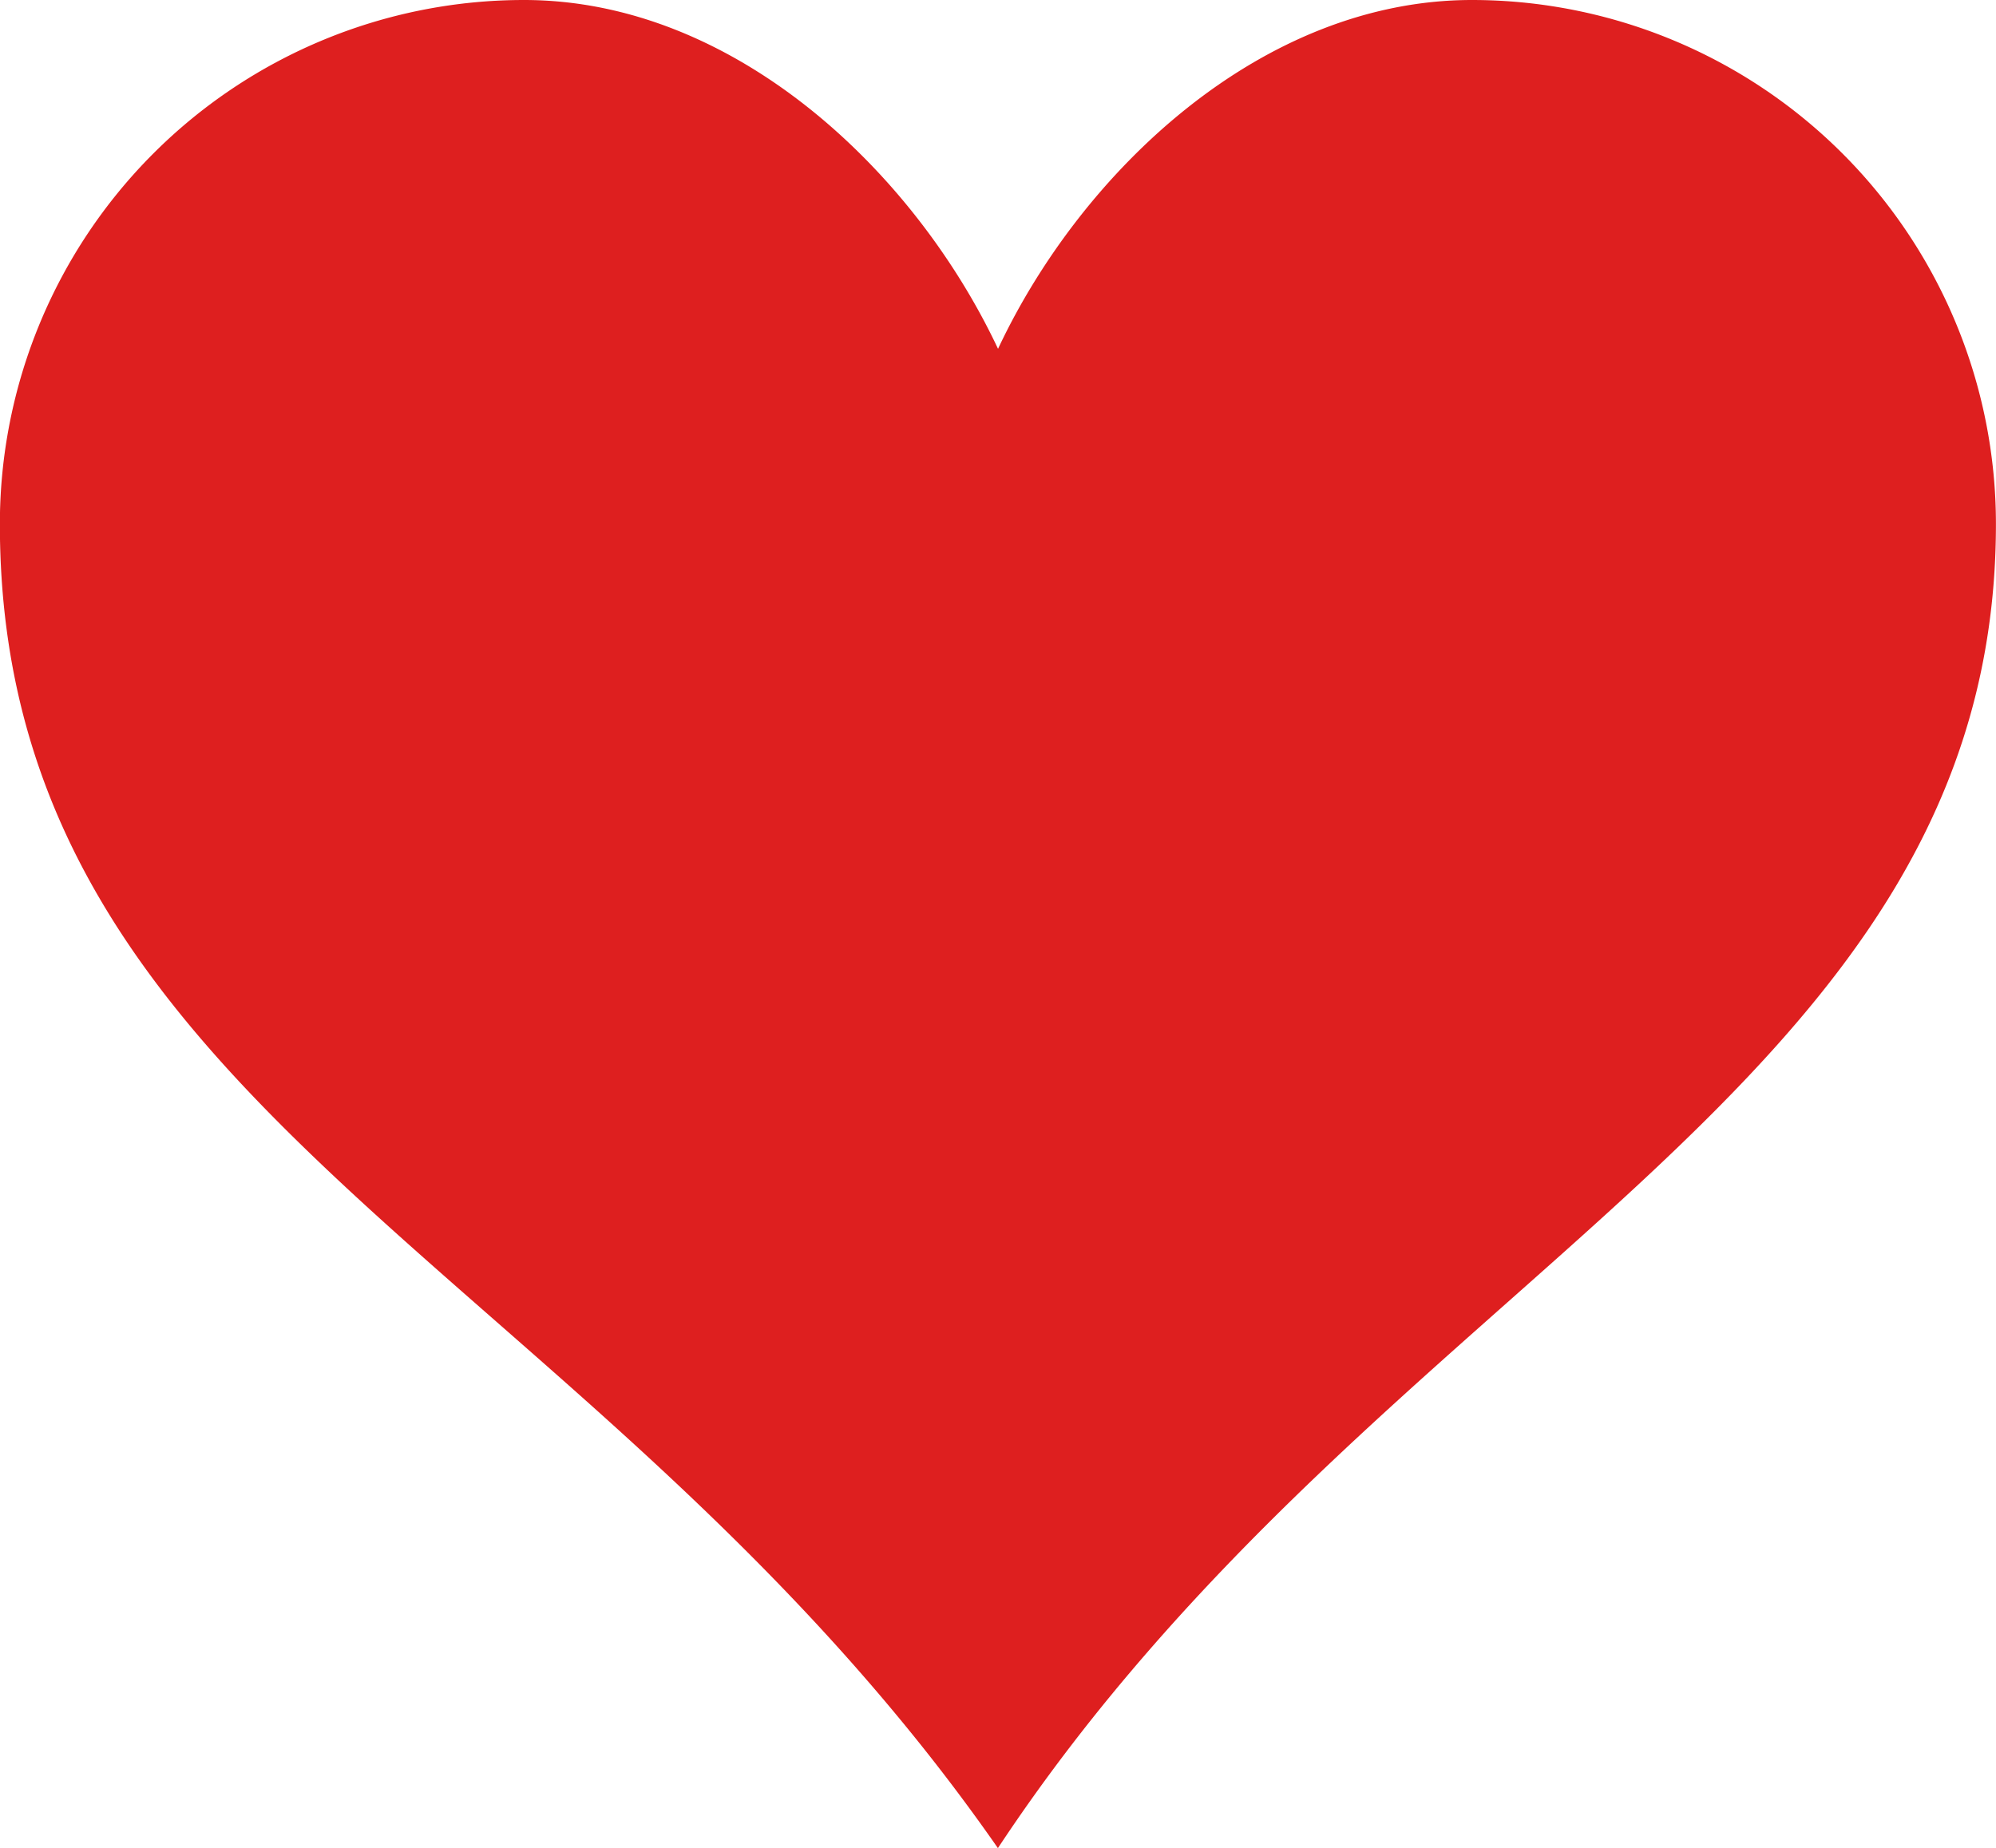 <svg xmlns="http://www.w3.org/2000/svg" width="30.849" height="28.567" viewBox="0 0 30.849 28.567">
  <path id="Icon_metro-heart" data-name="Icon metro-heart" d="M25.321,3.856c-3.242,0-6.033,2.638-7.325,5.392C16.7,6.494,13.911,3.856,10.669,3.856a8.1,8.1,0,0,0-8.1,8.1c0,9.093,9.173,11.478,15.425,20.468C23.9,23.488,33.419,20.758,33.419,11.955A8.1,8.1,0,0,0,25.321,3.856Z" transform="translate(-2.571 -3.856)" fill="#de1f1f"/>
</svg>
